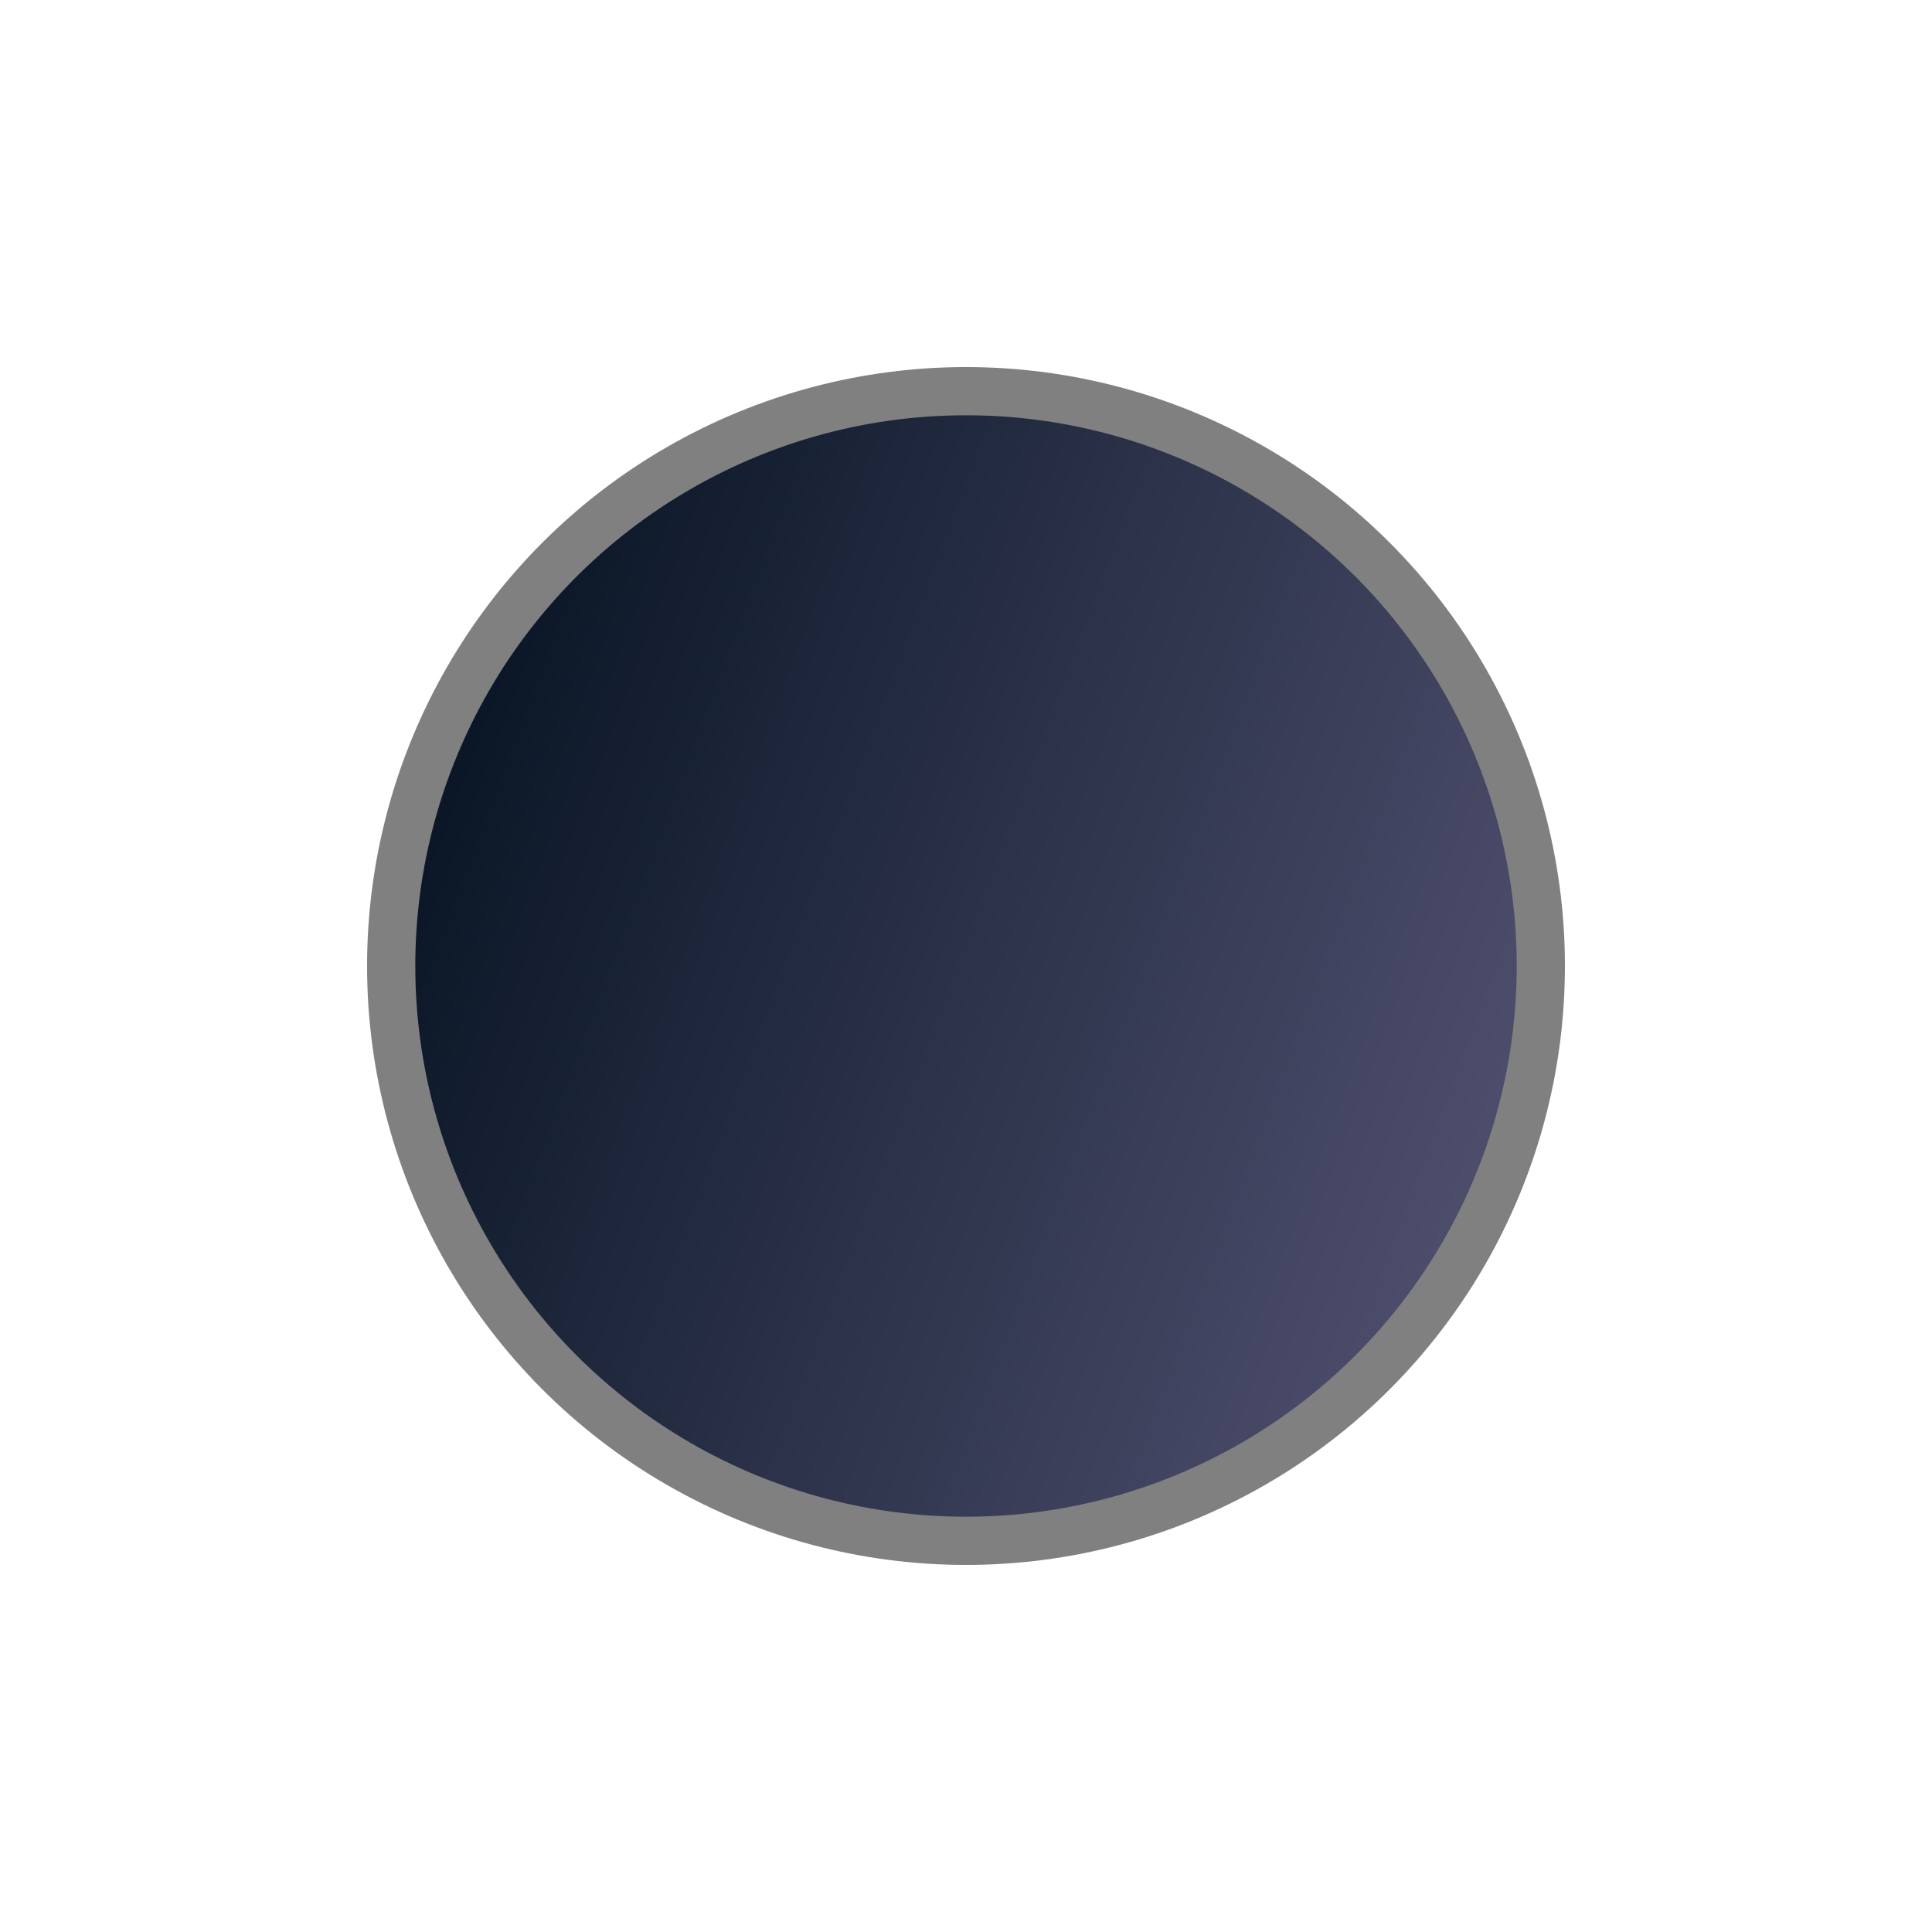 <svg xmlns="http://www.w3.org/2000/svg" xmlns:xlink="http://www.w3.org/1999/xlink" width="200" height="200"><defs><linearGradient id="b"><stop offset="0" stop-color="gray"/><stop offset="1" stop-color="gray"/></linearGradient><linearGradient gradientTransform="matrix(.357 0 0 .397 -171.34 -48.1)" xlink:href="#a" id="c" gradientUnits="userSpaceOnUse" x1="559.771" y1="313.21" x2="911.984" y2="460.038"/><linearGradient id="a"><stop offset="0" stop-color="#000e1c"/><stop offset="1" stop-color="#50506f"/></linearGradient><linearGradient gradientTransform="matrix(.357 0 0 .397 -171.34 -48.1)" xlink:href="#b" id="d" gradientUnits="userSpaceOnUse" x1="582.452" y1="373.333" x2="937.548" y2="373.333"/></defs><circle cy="100" cx="100" r="59.505" fill="url(#c)" fill-rule="evenodd" stroke="url(#d)" stroke-width="4.991" stroke-linecap="round" stroke-linejoin="round"/></svg>
